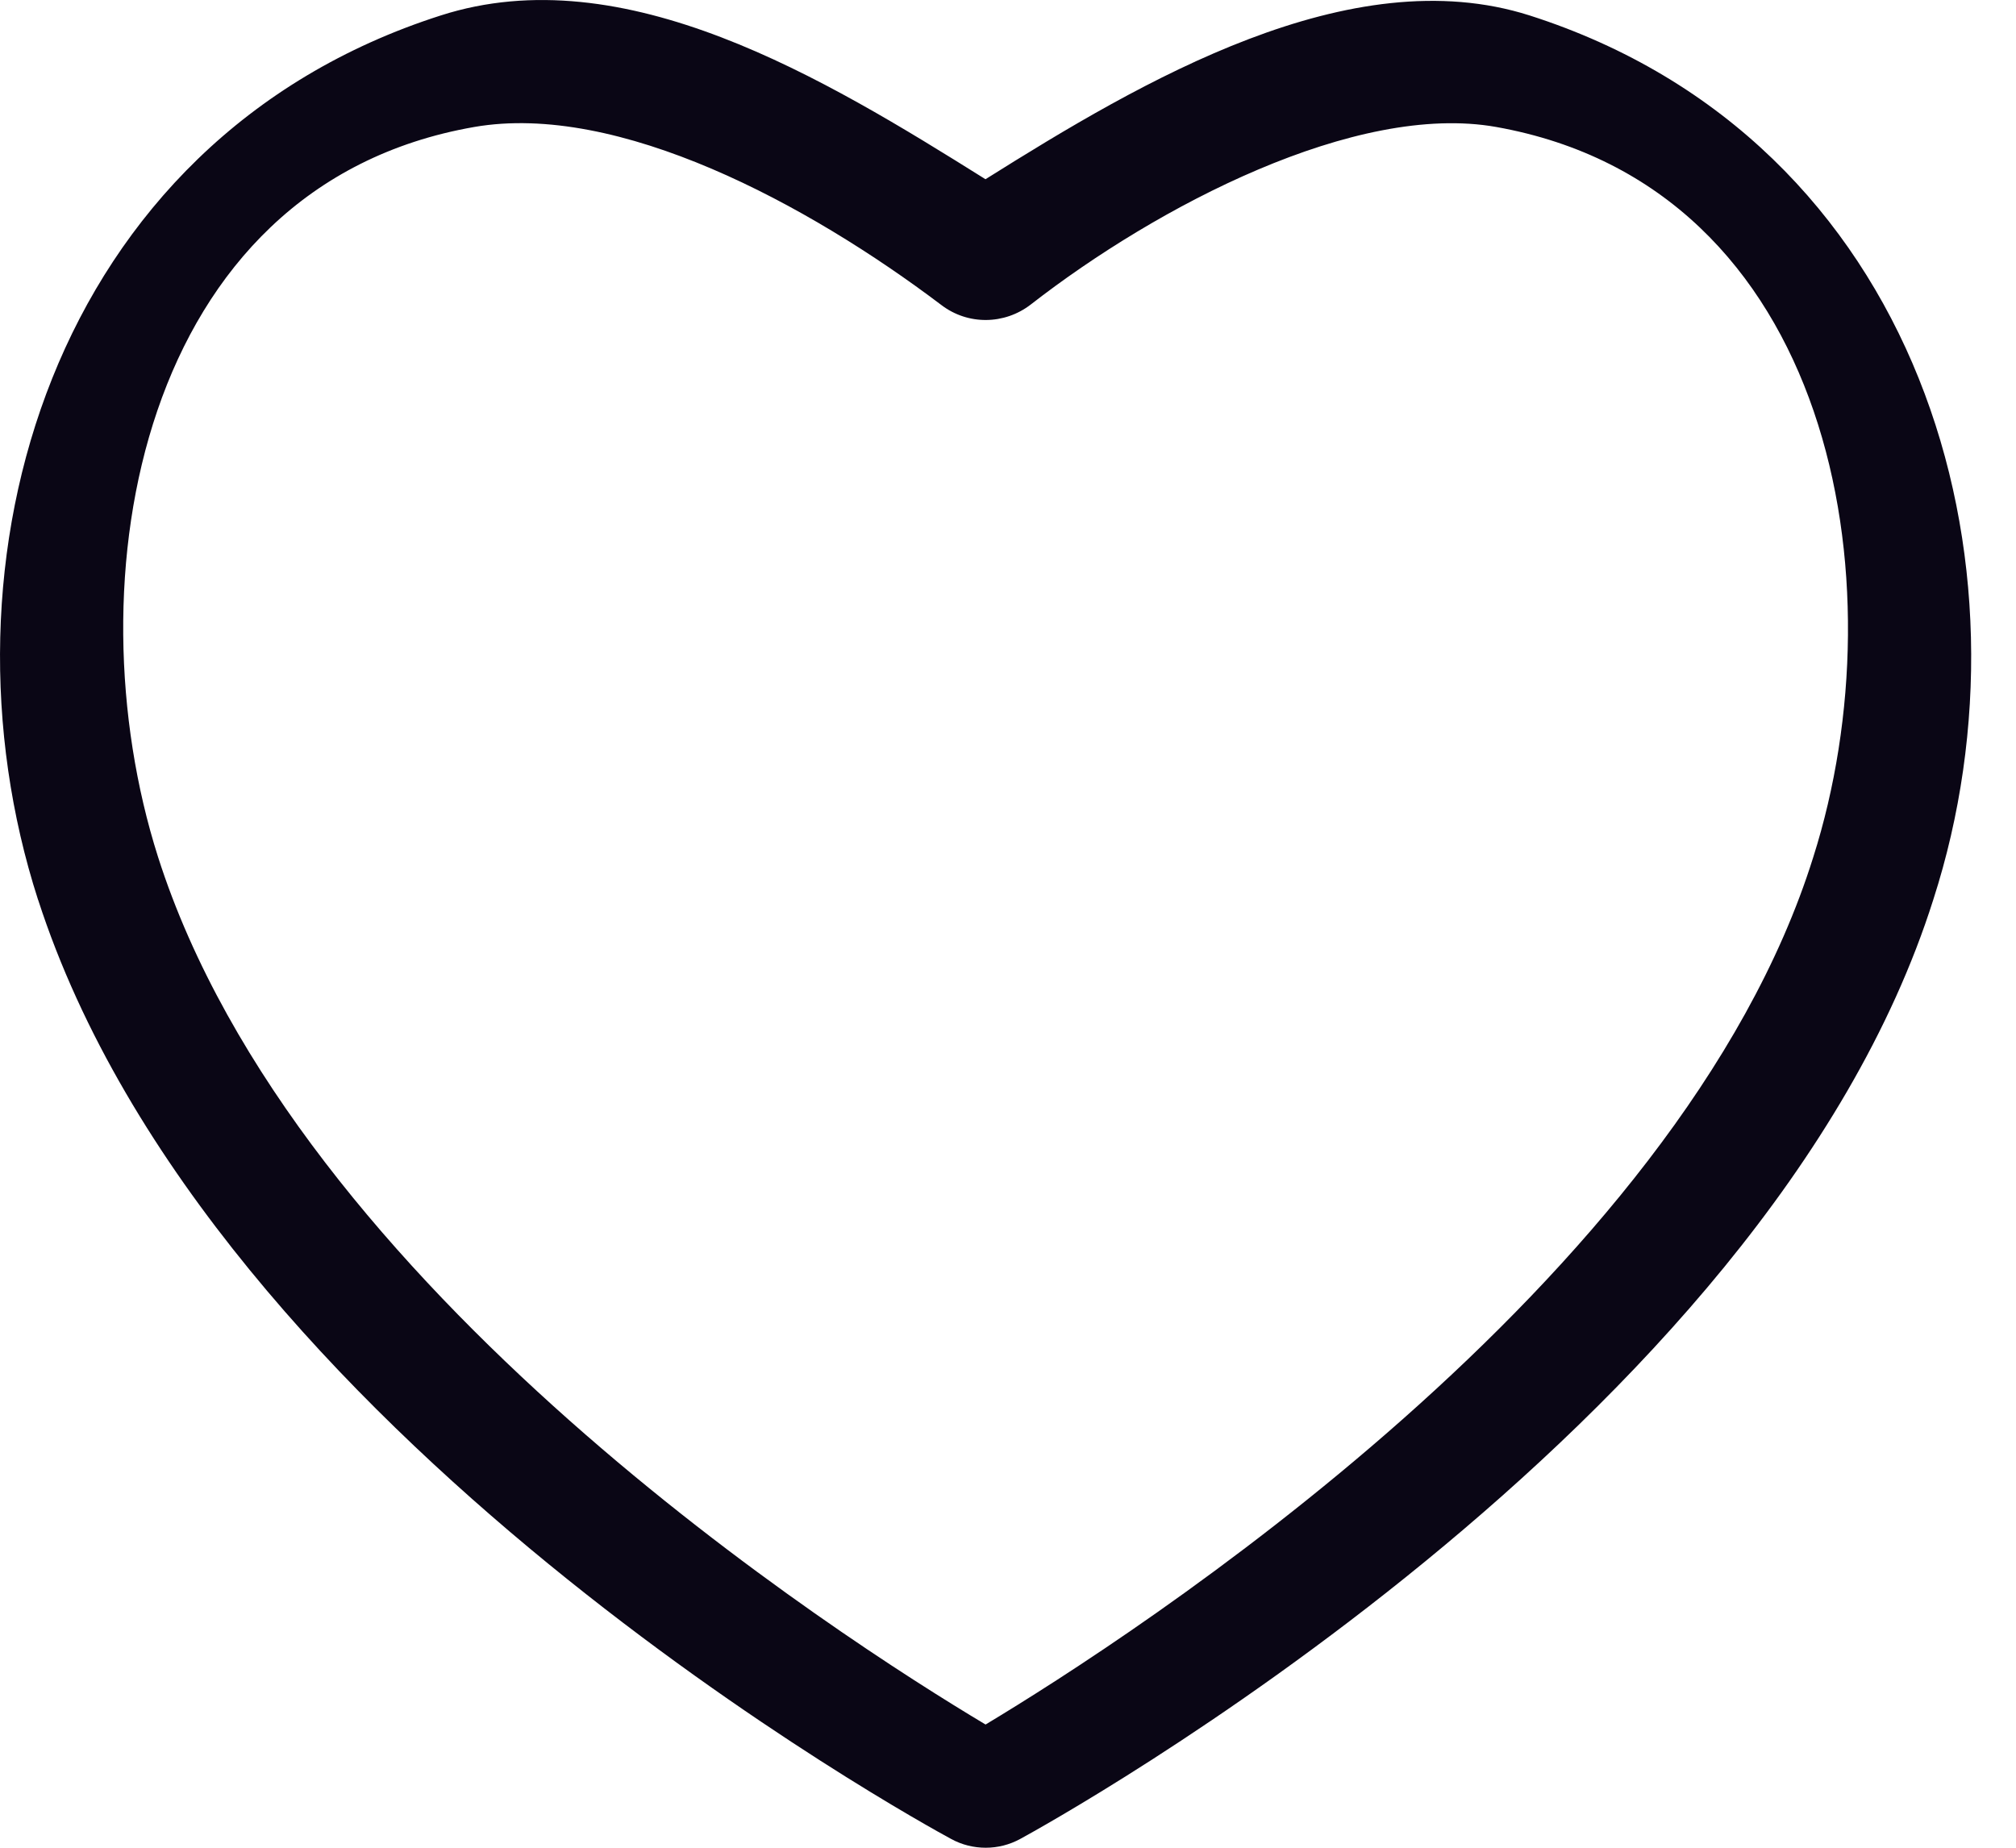 <svg width="24" height="22" viewBox="0 0 24 22" fill="none" xmlns="http://www.w3.org/2000/svg">
<path fill-rule="evenodd" clip-rule="evenodd" d="M18.21 0.184C16.071 -0.497 13.595 0.964 11.732 2.134C9.808 0.929 7.43 -0.517 5.247 0.184C0.599 1.671 -0.84 6.706 0.453 10.713C0.453 10.713 0.453 10.714 0.454 10.714C2.514 17.078 10.965 21.702 11.324 21.896C11.452 21.966 11.593 22 11.735 22C11.877 22 12.019 21.965 12.148 21.894C12.509 21.697 21.022 17.004 23.015 10.713C24.307 6.707 22.863 1.673 18.21 0.184ZM1.881 10.202C0.837 6.921 1.651 2.208 5.645 1.512C7.357 1.214 9.616 2.429 11.207 3.632C11.523 3.873 11.958 3.868 12.272 3.625C13.774 2.456 16.141 1.214 17.813 1.512C21.814 2.226 22.63 6.922 21.586 10.207C19.997 15.289 13.463 19.493 11.733 20.533C10.01 19.504 3.523 15.345 1.881 10.202Z" fill="#0A0615"/>
</svg>

